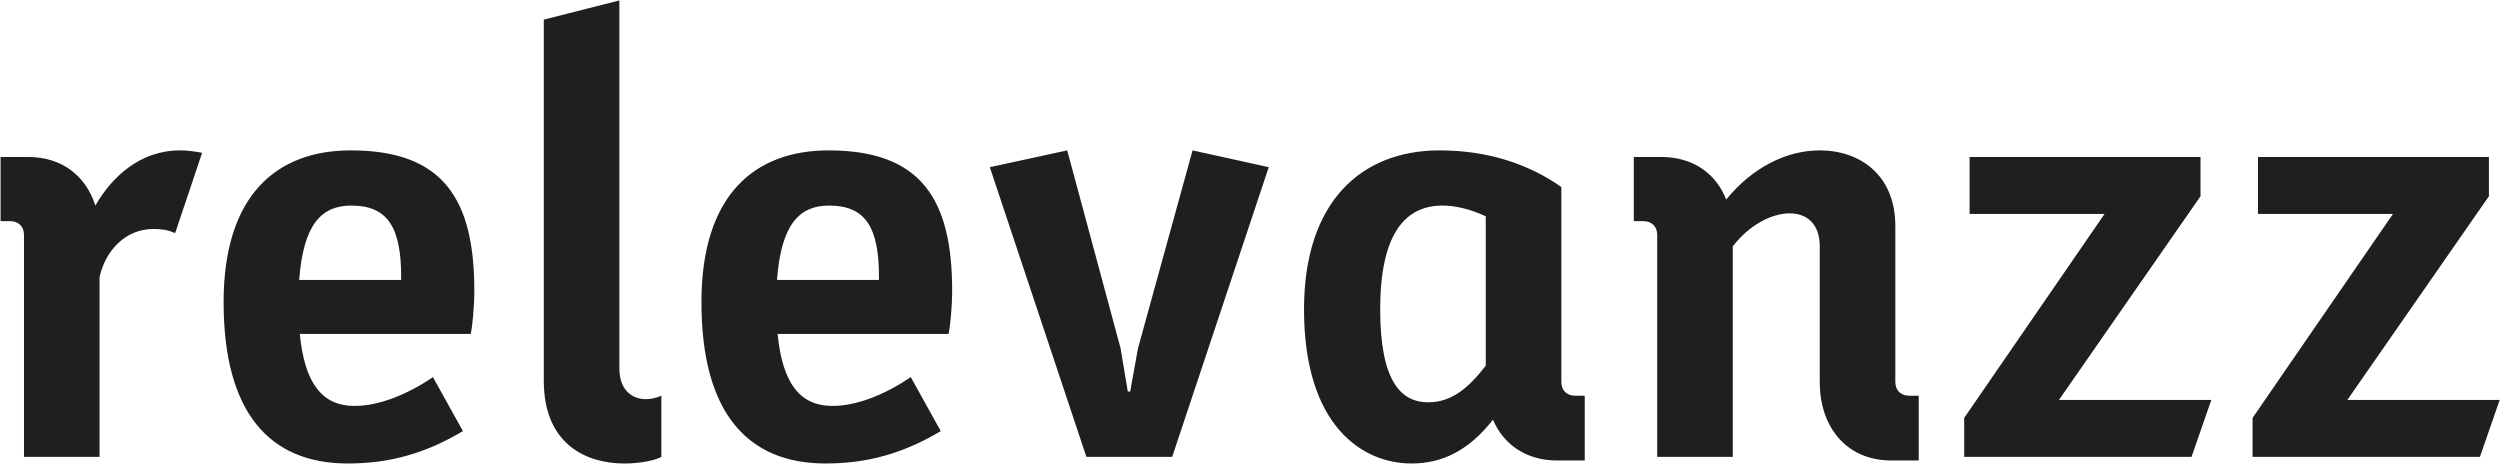 <?xml version="1.0" encoding="UTF-8"?>
<svg width="2134px" height="396px" viewBox="0 0 2134 396" version="1.1" xmlns="http://www.w3.org/2000/svg" xmlns:xlink="http://www.w3.org/1999/xlink">
    <title>relevanzz</title>
    <g id="Page-1" stroke="none" stroke-width="1" fill="none" fill-rule="evenodd">
        <path d="M153.592,128.368 C159.224,128.368 163.832,128.88 172.536,130.416 L149.496,199.024 C142.84,195.952 136.696,195.44 131.064,195.44 C107,195.44 90.104,213.872 84.984,236.4 L84.984,390 L20.472,390 L20.472,200.56 C20.472,192.88 15.352,188.784 8.696,188.784 L0.504,188.784 L0.504,134 L24.056,134 C52.728,134 73.208,149.872 81.4,175.472 C95.224,151.408 119.288,128.368 153.592,128.368 Z M255.896,285.04 C259.992,327.024 274.84,345.968 301.464,346.48 C321.944,346.992 347.032,337.264 369.56,321.904 L395.16,367.984 C363.416,386.928 332.696,395.632 296.856,395.632 C230.808,395.632 190.872,353.136 190.872,257.904 C190.872,166.256 236.44,128.368 299.416,128.368 C378.264,128.368 404.888,169.84 404.888,248.176 C404.888,261.488 403.352,277.872 401.816,285.04 L255.896,285.04 Z M255.384,238.96 L342.424,238.96 L342.424,236.4 C342.424,194.416 331.16,175.472 299.928,175.472 C274.84,175.472 258.968,190.832 255.384,238.96 Z M528.696,314.736 C528.696,338.288 547.128,345.456 564.536,337.776 L564.536,390 C558.904,393.072 546.616,395.632 532.792,395.632 C501.048,395.632 464.184,379.76 464.184,324.976 L464.184,16.752 L528.696,0.368 L528.696,314.736 Z M663.768,285.04 C667.864,327.024 682.712,345.968 709.336,346.48 C729.816,346.992 754.904,337.264 777.432,321.904 L803.032,367.984 C771.288,386.928 740.568,395.632 704.728,395.632 C638.68,395.632 598.744,353.136 598.744,257.904 C598.744,166.256 644.312,128.368 707.288,128.368 C786.136,128.368 812.76,169.84 812.76,248.176 C812.76,261.488 811.224,277.872 809.688,285.04 L663.768,285.04 Z M663.256,238.96 L750.296,238.96 L750.296,236.4 C750.296,194.416 739.032,175.472 707.8,175.472 C682.712,175.472 666.84,190.832 663.256,238.96 Z M844.92,142.704 L910.968,128.368 L956.536,297.328 L962.68,334.192 L964.728,334.192 L971.384,297.328 L1017.976,128.368 L1083,142.704 L1000.568,390 L927.352,390 L844.92,142.704 Z M1344.536,337.776 L1352.728,337.776 L1352.728,393.072 L1329.176,393.072 C1303.064,393.072 1283.608,379.76 1274.392,358.256 C1253.912,384.368 1231.384,395.632 1204.76,395.632 C1163.288,395.632 1113.112,363.888 1113.112,264.048 C1113.112,171.888 1162.264,128.368 1228.824,128.368 C1271.32,128.368 1305.624,140.656 1332.76,159.6 L1332.76,326 C1332.76,333.68 1337.88,337.776 1344.536,337.776 Z M1219.096,343.408 C1239.576,343.408 1253.912,330.608 1268.248,312.176 L1268.248,184.688 C1255.448,178.544 1242.136,175.472 1231.384,175.472 C1198.104,175.472 1178.136,201.584 1178.136,264.048 C1178.136,324.976 1195.544,343.408 1219.096,343.408 Z M1629.624,337.776 L1637.816,337.776 L1637.816,393.072 L1614.264,393.072 C1577.4,393.072 1553.336,365.936 1553.336,326 L1553.336,210.288 C1553.336,190.832 1542.072,182.128 1527.736,182.128 C1511.864,182.128 1492.92,192.368 1479.096,210.288 L1479.096,390 L1414.584,390 L1414.584,200.56 C1414.584,192.88 1409.464,188.784 1402.808,188.784 L1394.616,188.784 L1394.616,134 L1418.168,134 C1444.792,134 1464.76,147.824 1473.464,170.352 C1495.992,142.704 1525.176,128.368 1553.336,128.368 C1587.64,128.368 1617.848,149.36 1617.848,192.88 L1617.848,326 C1617.848,333.68 1622.968,337.776 1629.624,337.776 Z M1757.528,341.36 L1887.576,341.36 L1870.68,390 L1676.632,390 L1676.632,356.72 L1796.44,182.64 L1681.24,182.64 L1681.24,134 L1878.36,134 L1878.36,167.28 L1878.872,166.768 L1757.528,341.36 Z M2003.704,341.36 L2133.752,341.36 L2116.856,390 L1922.808,390 L1922.808,356.72 L2042.616,182.64 L1927.416,182.64 L1927.416,134 L2124.536,134 L2124.536,167.28 L2125.048,166.768 L2003.704,341.36 Z" id="relevanzz" fill="#1F1F21" fill-rule="nonzero"></path>
    </g>
</svg>
